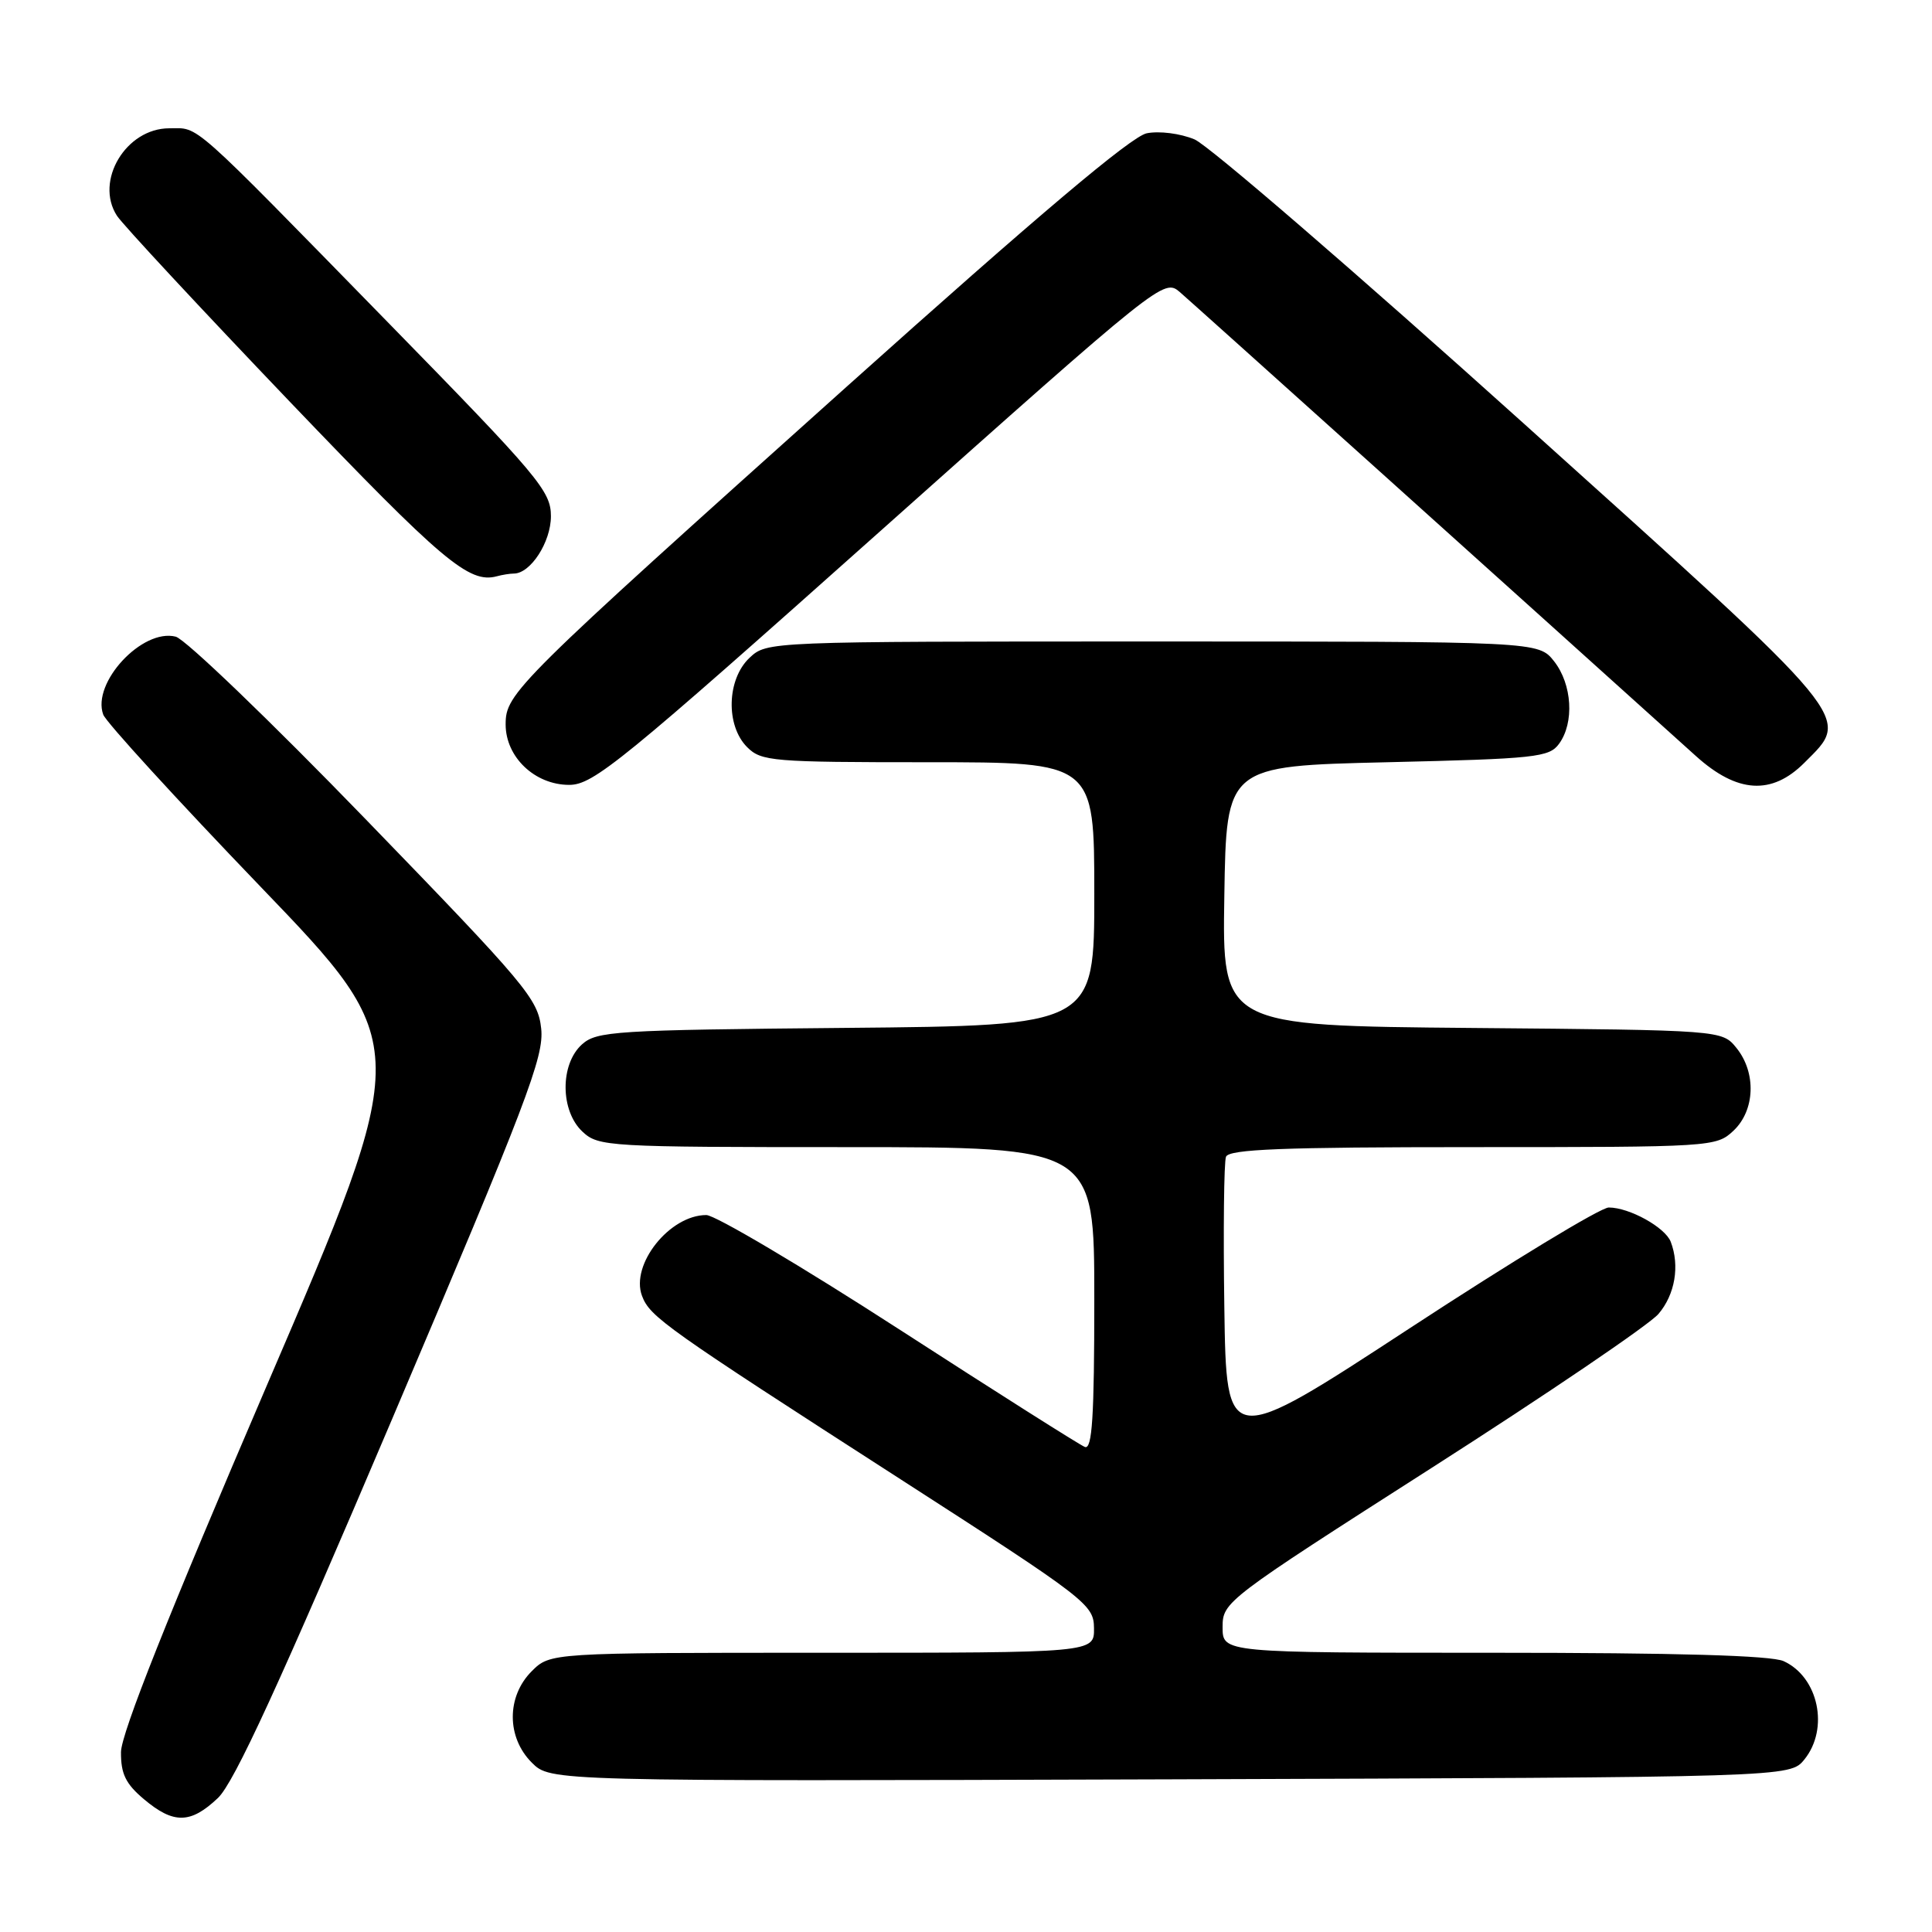 <?xml version="1.0" encoding="UTF-8" standalone="no"?>
<!DOCTYPE svg PUBLIC "-//W3C//DTD SVG 1.1//EN" "http://www.w3.org/Graphics/SVG/1.1/DTD/svg11.dtd" >
<svg xmlns="http://www.w3.org/2000/svg" xmlns:xlink="http://www.w3.org/1999/xlink" version="1.1" viewBox="0 0 256 256">
 <g >
 <path fill="currentColor"
d=" M 28.87 238.25 C 31.03 236.21 37.02 223.17 51.97 188.00 C 69.85 145.94 72.11 140.02 71.71 136.29 C 71.29 132.36 69.76 130.55 48.41 108.51 C 35.85 95.54 24.54 84.67 23.28 84.36 C 18.85 83.24 12.13 90.47 13.68 94.69 C 14.04 95.68 23.43 105.95 34.53 117.50 C 54.72 138.50 54.72 138.50 35.39 183.50 C 22.28 214.03 16.06 229.68 16.03 232.16 C 16.01 235.04 16.65 236.37 19.08 238.41 C 23.00 241.71 25.25 241.68 28.87 238.25 Z  M 239.09 233.14 C 242.40 229.05 240.96 222.22 236.34 220.11 C 234.70 219.36 222.17 219.00 197.95 219.00 C 162.00 219.00 162.00 219.00 162.00 215.61 C 162.00 212.26 162.36 211.99 189.75 194.47 C 205.01 184.71 218.51 175.55 219.75 174.11 C 221.95 171.54 222.60 167.73 221.38 164.54 C 220.64 162.63 215.90 160.00 213.17 160.00 C 212.10 160.00 200.27 167.18 186.87 175.95 C 162.50 191.89 162.50 191.89 162.23 173.23 C 162.08 162.96 162.18 153.99 162.45 153.28 C 162.83 152.28 169.89 152.00 195.15 152.00 C 226.86 152.00 227.41 151.97 229.69 149.83 C 232.56 147.13 232.74 142.14 230.09 138.86 C 228.18 136.50 228.18 136.50 195.07 136.21 C 161.95 135.92 161.95 135.92 162.23 118.71 C 162.50 101.50 162.50 101.50 183.83 101.00 C 203.47 100.54 205.28 100.35 206.58 98.56 C 208.63 95.76 208.32 90.68 205.93 87.63 C 203.85 85.00 203.85 85.00 152.74 85.00 C 101.64 85.00 101.63 85.00 99.31 87.17 C 96.30 90.01 96.14 96.14 99.00 99.00 C 100.88 100.88 102.33 101.00 123.00 101.00 C 145.00 101.00 145.00 101.00 145.00 118.45 C 145.00 135.90 145.00 135.90 112.10 136.20 C 81.39 136.48 79.07 136.63 77.10 138.40 C 74.19 141.04 74.23 147.21 77.19 149.96 C 79.30 151.93 80.55 152.00 112.19 152.00 C 145.00 152.00 145.00 152.00 145.00 172.11 C 145.00 187.78 144.72 192.11 143.75 191.73 C 143.06 191.46 131.98 184.44 119.11 176.12 C 106.25 167.81 94.76 161.00 93.59 161.00 C 88.73 161.00 83.51 167.56 85.07 171.71 C 86.12 174.50 88.13 175.92 119.31 196.00 C 144.09 211.96 144.93 212.61 144.96 215.75 C 145.00 219.00 145.00 219.00 108.95 219.00 C 72.91 219.00 72.91 219.00 70.45 221.45 C 67.11 224.80 67.11 230.21 70.47 233.56 C 72.94 236.03 72.94 236.03 155.06 235.77 C 237.18 235.50 237.18 235.50 239.09 233.14 Z  M 116.57 70.44 C 153.84 37.21 154.23 36.90 156.32 38.69 C 157.98 40.12 201.02 78.81 224.73 100.19 C 230.19 105.11 234.76 105.40 239.08 101.08 C 245.30 94.85 246.31 96.08 201.82 56.04 C 179.72 36.15 160.13 19.24 158.28 18.47 C 156.39 17.68 153.61 17.33 151.95 17.66 C 149.91 18.07 137.59 28.47 112.24 51.19 C 68.17 90.70 67.00 91.86 67.00 95.99 C 67.00 100.32 70.87 104.00 75.42 104.00 C 78.62 104.00 82.29 101.01 116.57 70.44 Z  M 68.08 76.00 C 70.30 76.00 73.00 71.83 73.00 68.40 C 73.00 65.07 71.43 63.20 51.34 42.65 C 24.82 15.52 26.48 17.00 22.43 17.00 C 16.69 17.00 12.52 23.97 15.49 28.58 C 16.23 29.73 26.56 40.84 38.44 53.27 C 58.64 74.38 62.16 77.35 65.83 76.36 C 66.56 76.16 67.58 76.00 68.08 76.00 Z "/>
</g>
</svg>